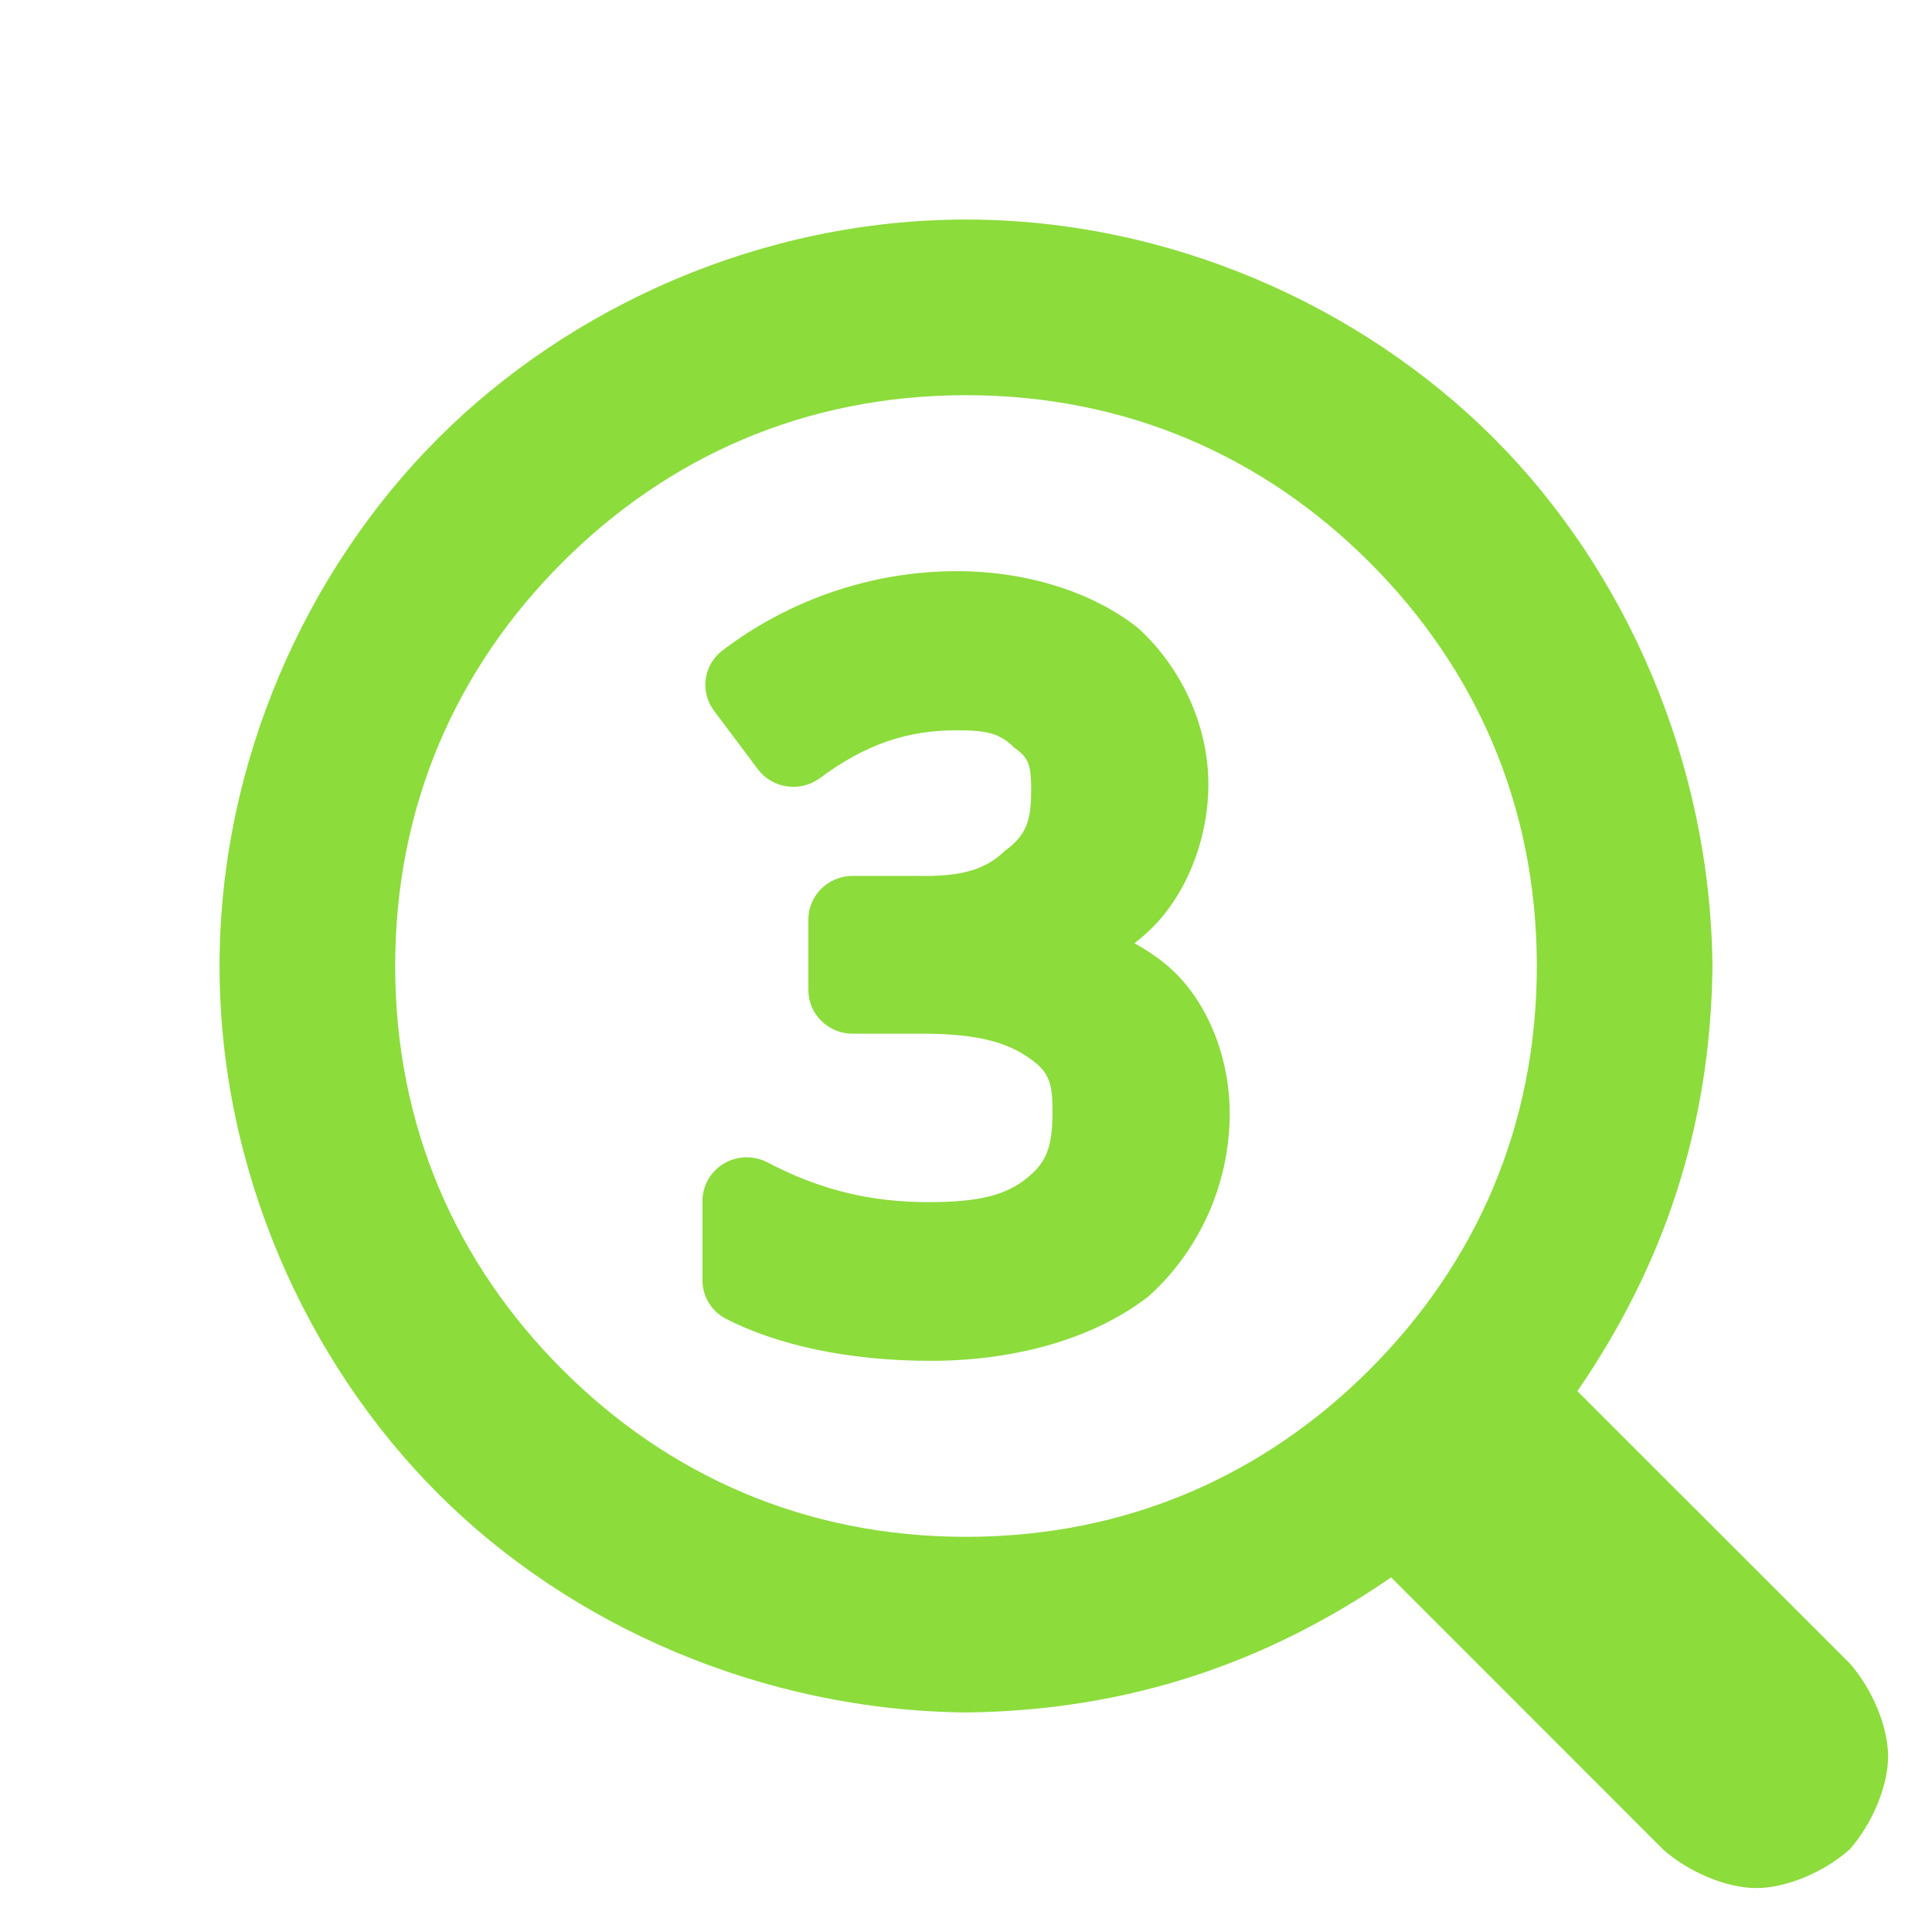 <svg viewBox="0 0 22 22" xmlns="http://www.w3.org/2000/svg"><path fill="rgb(140, 220, 60)" d="m19.5 11.002c-.02 1.854-.569 3.429-1.538 4.839l3.099 3.098c.252.283.439.716.439 1.061s-.187.778-.439 1.061c-.283.252-.716.439-1.061.439s-.778-.187-1.061-.439l-3.098-3.099c-1.41.969-2.987 1.518-4.841 1.538-2.311-.022-4.5-.979-6.01-2.49-1.511-1.51-2.49-3.699-2.49-6.01s.979-4.5 2.49-6.01c1.51-1.511 3.699-2.49 6.01-2.49s4.5.979 6.01 2.49c1.511 1.51 2.468 3.701 2.49 6.012zm-13.096-4.598c-1.204 1.204-1.904 2.765-1.904 4.596s.7 3.392 1.904 4.596 2.765 1.904 4.596 1.904 3.392-.7 4.596-1.904 1.904-2.765 1.904-4.596-.7-3.392-1.904-4.596-2.765-1.904-4.596-1.904-3.392.7-4.596 1.904zm6.958 4.654c.402.383.641.999.641 1.622 0 .818-.359 1.576-.925 2.082-.59.46-1.47.734-2.482.734-.923 0-1.741-.175-2.334-.481-.162-.086-.263-.254-.263-.435v-.905c0-.174.092-.334.243-.425.151-.09.339-.095.495-.015.607.319 1.182.454 1.837.454.572 0 .878-.079 1.118-.272.225-.182.293-.35.293-.77 0-.347-.054-.459-.294-.618-.267-.179-.632-.265-1.262-.258h-.72c-.278 0-.504-.223-.504-.497v-.804c0-.273.226-.496.504-.496h.72c.502.011.785-.063 1.012-.284.25-.181.301-.349.301-.694 0-.265-.019-.367-.197-.485-.158-.163-.319-.195-.652-.195-.557 0-1.029.153-1.563.549-.224.16-.538.113-.702-.108l-.498-.664c-.16-.215-.12-.516.09-.681.75-.573 1.694-.908 2.673-.908.818 0 1.559.246 2.065.646.484.44.802 1.097.802 1.782 0 .573-.211 1.158-.569 1.558-.08.09-.172.173-.273.251.169.093.319.198.444.317z" stroke-linecap="round"/></svg>